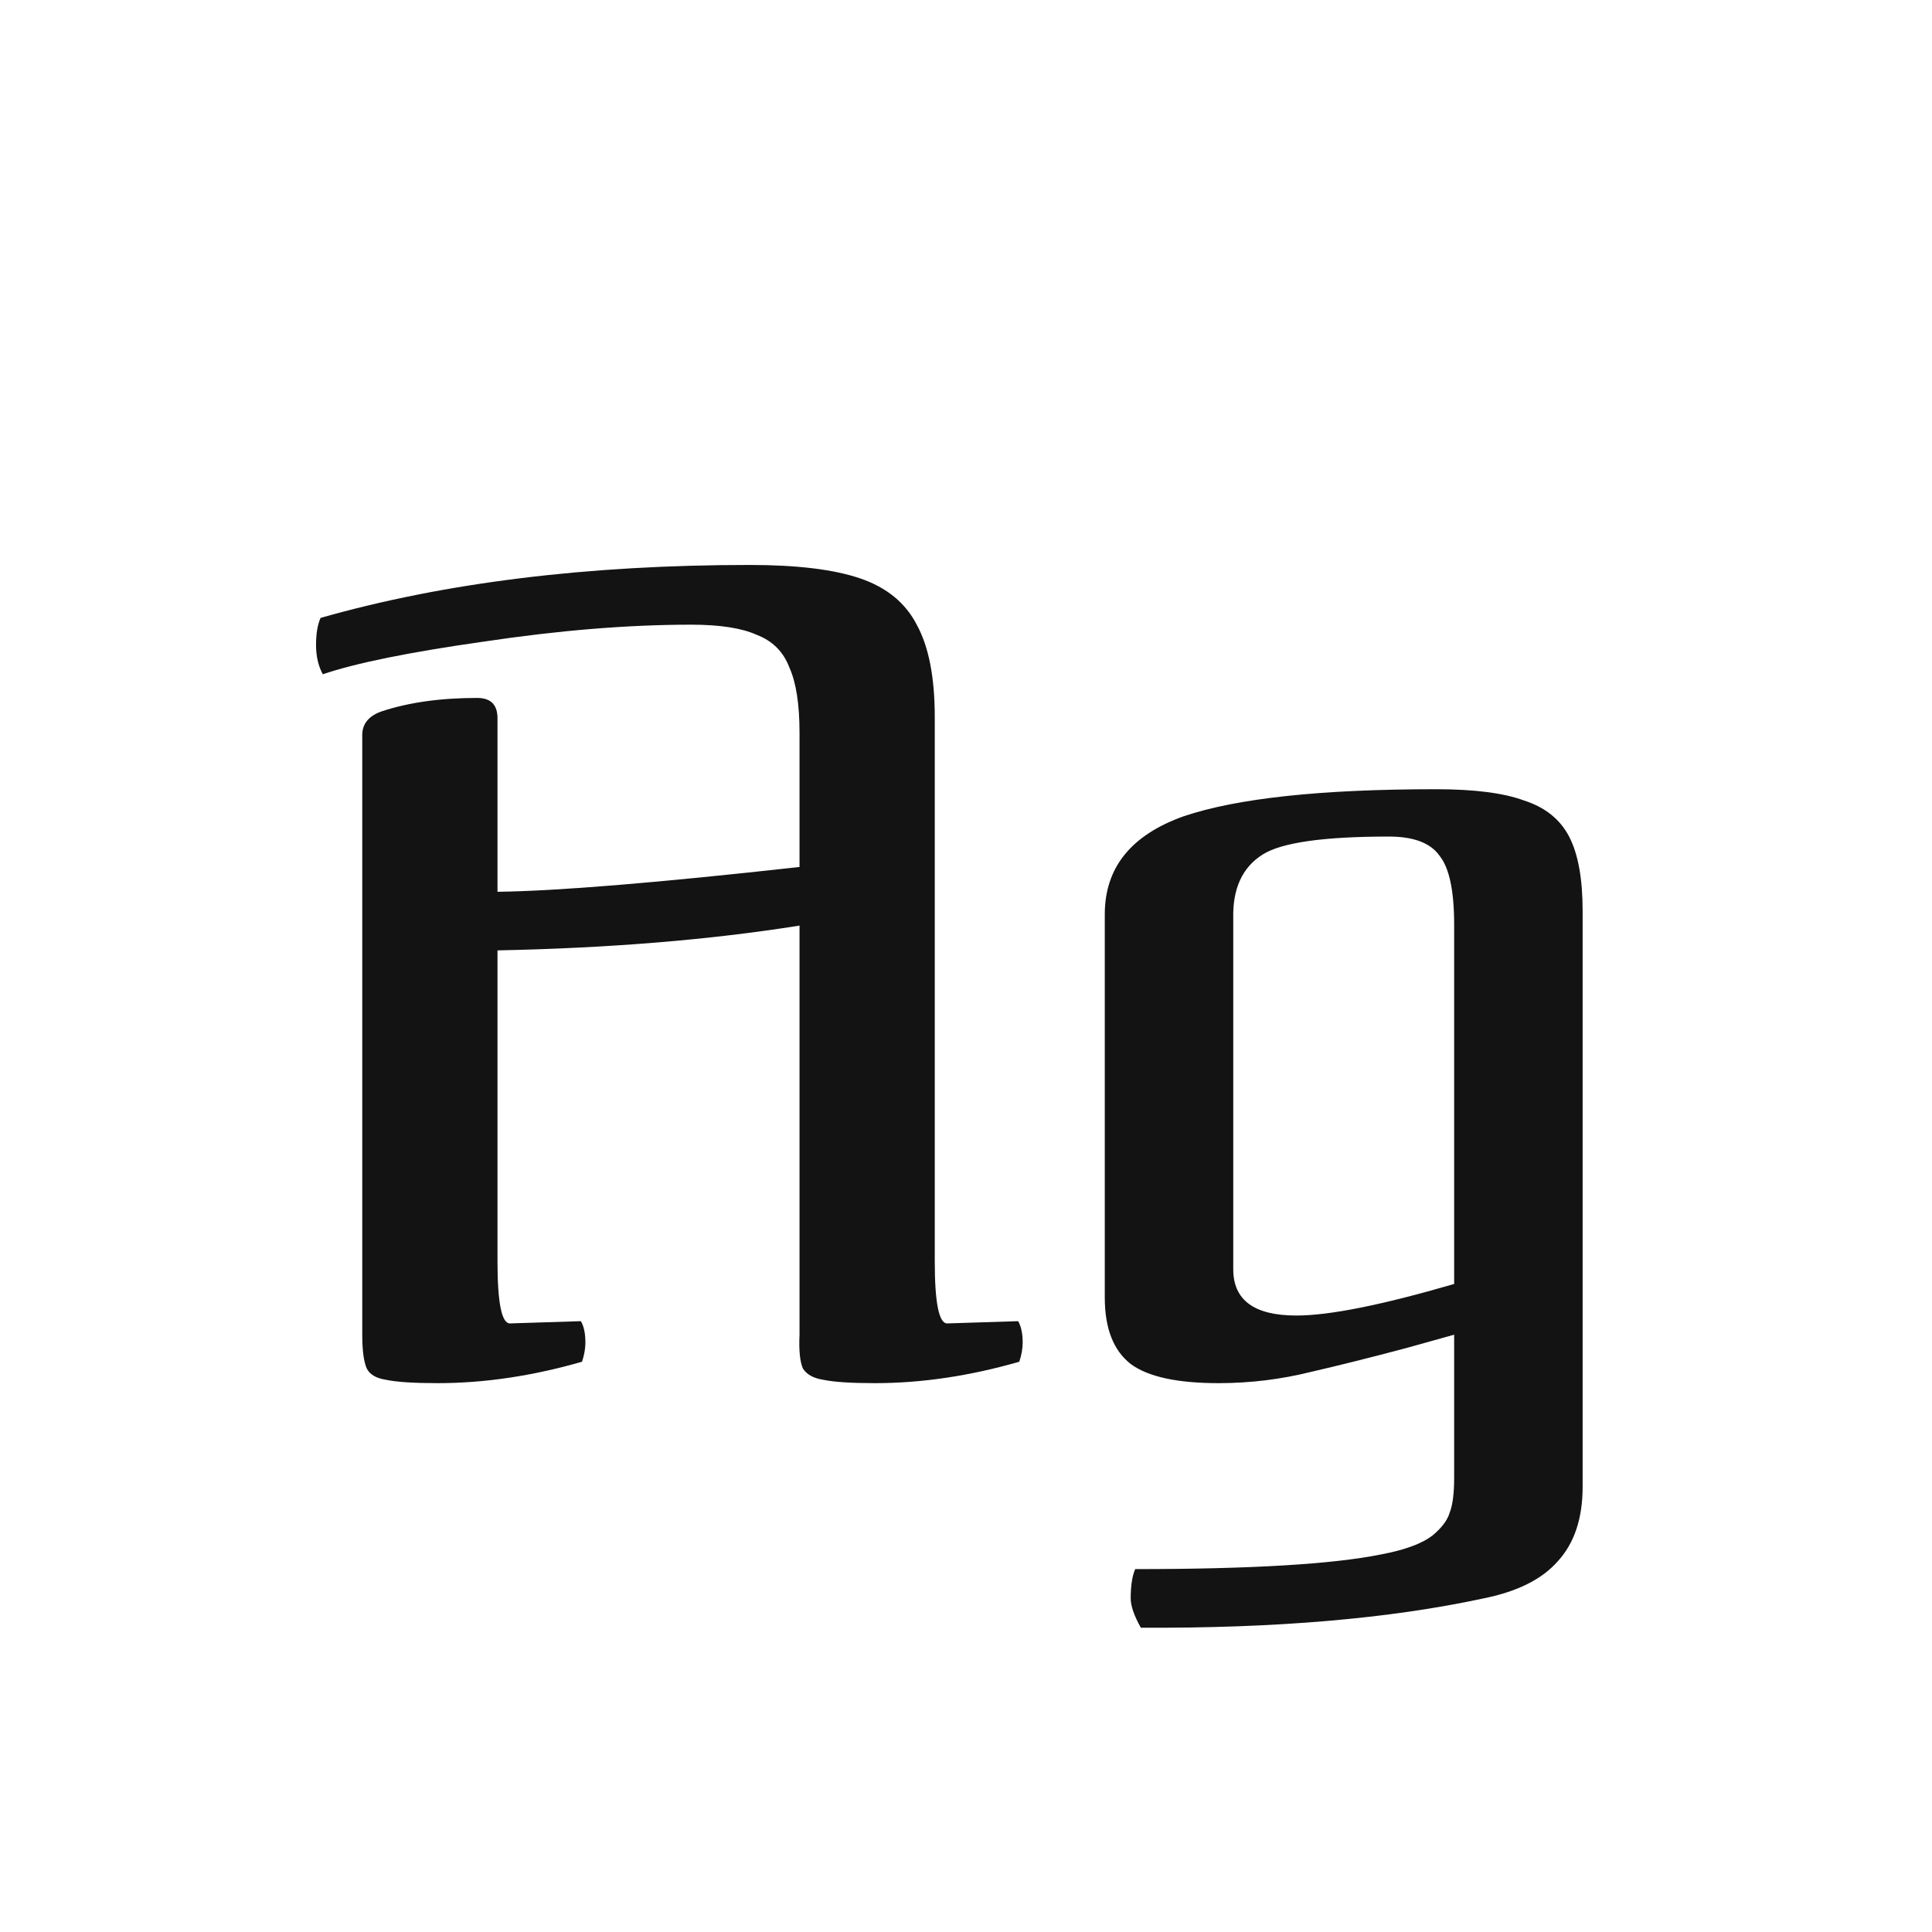 <svg width="24" height="24" viewBox="0 0 24 24" fill="none" xmlns="http://www.w3.org/2000/svg">
<path d="M4.01 8.376C4.421 8.236 5.088 8.101 6.012 7.97C6.946 7.83 7.804 7.76 8.588 7.76C8.943 7.76 9.214 7.802 9.4 7.886C9.596 7.961 9.732 8.096 9.806 8.292C9.89 8.479 9.932 8.749 9.932 9.104V10.77C8.168 10.966 6.918 11.069 6.18 11.078V8.922C6.18 8.754 6.096 8.67 5.928 8.67C5.471 8.67 5.074 8.726 4.738 8.838C4.58 8.894 4.5 8.992 4.5 9.132V16.58C4.5 16.776 4.519 16.916 4.556 17C4.594 17.075 4.673 17.121 4.794 17.14C4.925 17.168 5.14 17.182 5.438 17.182C6.017 17.182 6.614 17.093 7.23 16.916C7.258 16.832 7.272 16.753 7.272 16.678C7.272 16.566 7.254 16.477 7.216 16.412L6.334 16.44C6.232 16.44 6.18 16.183 6.18 15.67V11.806C7.571 11.778 8.822 11.675 9.932 11.498V16.58C9.923 16.776 9.937 16.916 9.974 17C10.021 17.075 10.105 17.121 10.226 17.14C10.357 17.168 10.572 17.182 10.87 17.182C11.449 17.182 12.046 17.093 12.662 16.916C12.69 16.832 12.704 16.753 12.704 16.678C12.704 16.566 12.685 16.477 12.648 16.412L11.766 16.44C11.664 16.44 11.612 16.183 11.612 15.67V8.908C11.612 8.413 11.537 8.031 11.388 7.76C11.248 7.489 11.015 7.298 10.688 7.186C10.361 7.074 9.904 7.018 9.316 7.018C7.3 7.018 5.522 7.237 3.982 7.676C3.945 7.76 3.926 7.872 3.926 8.012C3.926 8.152 3.954 8.273 4.01 8.376ZM14.172 20.22C15.842 20.229 17.261 20.108 18.428 19.856C18.848 19.772 19.156 19.618 19.352 19.394C19.557 19.17 19.66 18.862 19.66 18.47V11.316C19.66 10.915 19.604 10.607 19.492 10.392C19.38 10.177 19.193 10.028 18.932 9.944C18.68 9.851 18.316 9.804 17.84 9.804C16.412 9.804 15.367 9.916 14.704 10.14C14.05 10.373 13.724 10.779 13.724 11.358V16.118C13.724 16.501 13.831 16.776 14.046 16.944C14.261 17.103 14.624 17.182 15.138 17.182C15.53 17.182 15.912 17.135 16.286 17.042C16.613 16.967 17.005 16.869 17.462 16.748L18.064 16.58V18.358C18.064 18.554 18.045 18.699 18.008 18.792C17.98 18.885 17.91 18.979 17.798 19.072C17.667 19.175 17.453 19.254 17.154 19.31C16.556 19.431 15.539 19.492 14.102 19.492C14.065 19.576 14.046 19.697 14.046 19.856C14.046 19.949 14.088 20.071 14.172 20.22ZM15.32 11.414C15.31 11.041 15.432 10.775 15.684 10.616C15.917 10.467 16.44 10.392 17.252 10.392C17.56 10.392 17.77 10.471 17.882 10.63C18.003 10.779 18.064 11.064 18.064 11.484V15.95C17.168 16.211 16.515 16.342 16.104 16.342C15.581 16.342 15.32 16.151 15.32 15.768V11.414Z" fill="#131313"/>
</svg>
